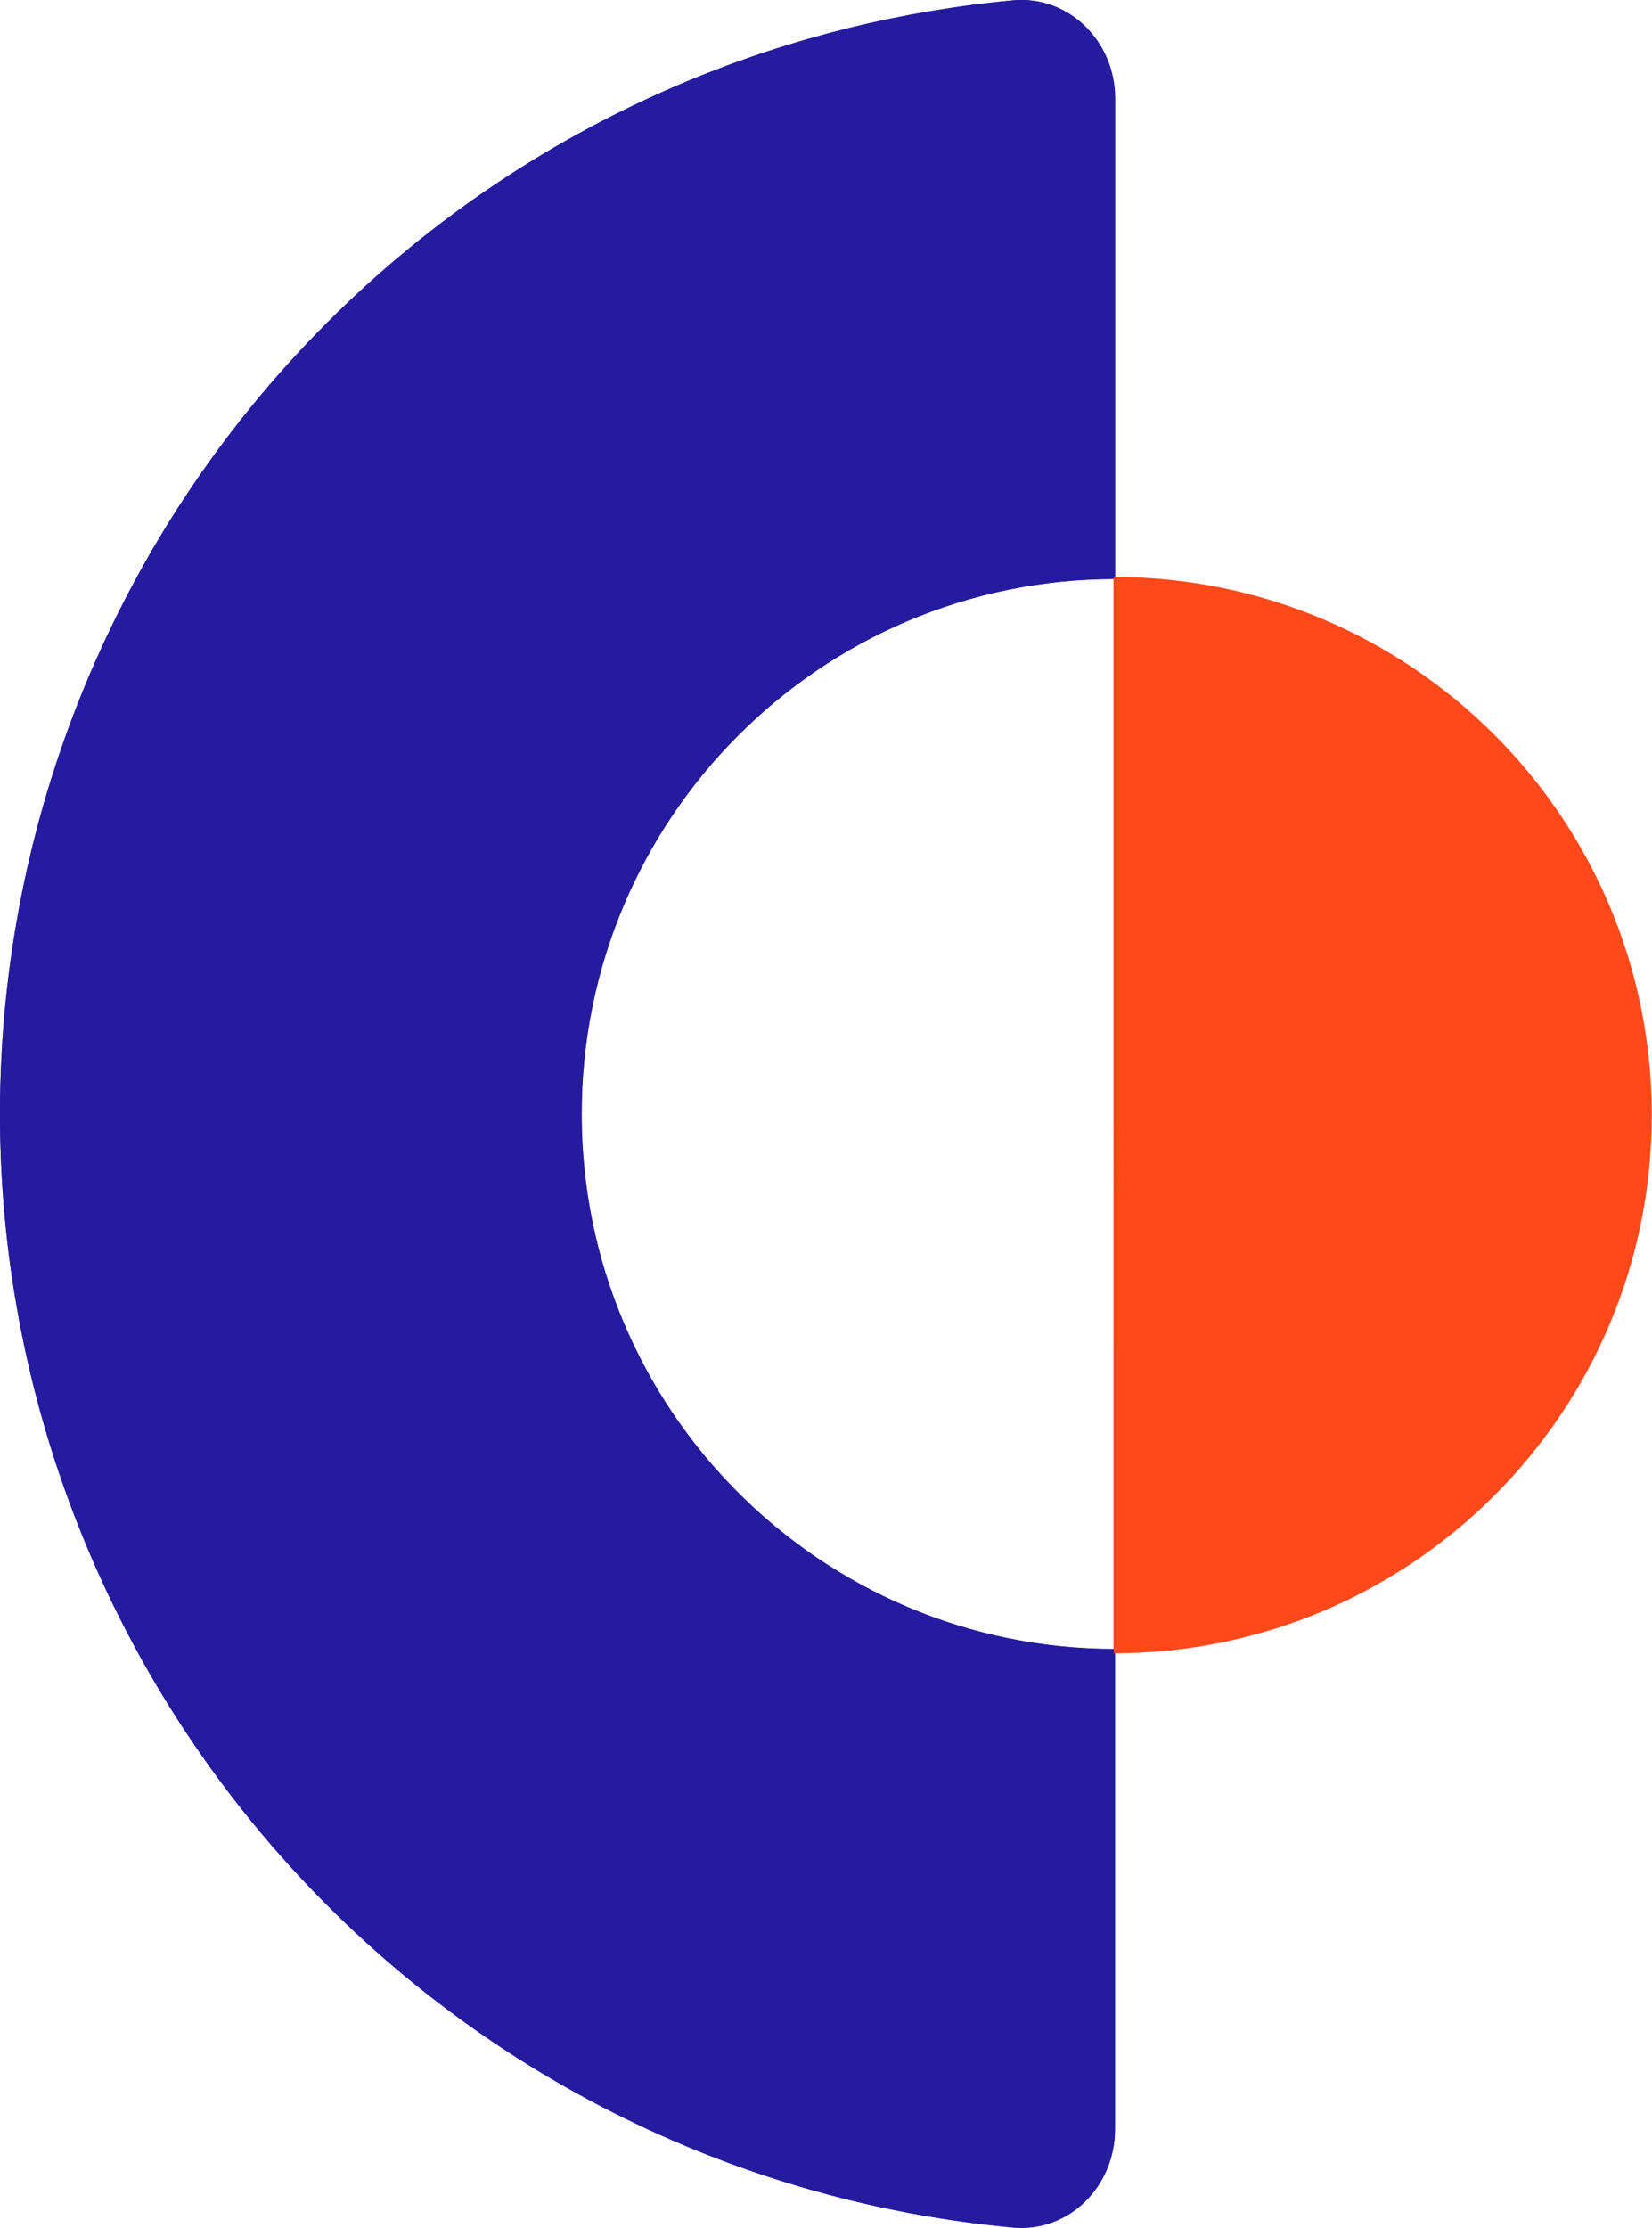 <svg width="89" height="120" viewBox="0 0 89 120" fill="none" xmlns="http://www.w3.org/2000/svg">
<path d="M60.065 114.7C60.065 117.756 57.59 120.259 54.556 119.979C48.557 119.424 42.665 117.967 37.079 115.648C29.792 112.621 23.17 108.184 17.593 102.591C12.015 96.998 7.591 90.358 4.572 83.05C1.554 75.742 0 67.91 0 60C0 52.09 1.554 44.258 4.572 36.95C7.591 29.642 12.015 23.002 17.593 17.409C23.17 11.816 29.792 7.379 37.079 4.352C42.665 2.033 48.557 0.576 54.556 0.021C57.59 -0.259 60.065 2.244 60.065 5.3V31.185C44.195 31.185 31.33 44.086 31.33 60C31.33 75.914 44.195 88.815 60.065 88.815L60.065 31.185C75.935 31.185 88.8 44.086 88.8 60C88.8 75.914 75.934 88.815 60.065 88.815L60.065 114.7Z" fill="#251B9F"/>
<path d="M60.001 88.8L60 31.2C75.906 31.2 88.8 44.094 88.8 60C88.8 75.906 75.906 88.799 60.001 88.8Z" fill="#251B9F"/>
<path d="M60.07 90.821V114.701C60.07 117.761 57.6 120.261 54.56 119.981C48.56 119.431 42.67 117.971 37.08 115.651C29.79 112.621 23.17 108.191 17.59 102.591C12.01 97.001 7.59 90.361 4.57 83.051C1.55 75.741 0 67.911 0 60.001C0 52.091 1.55 44.261 4.57 36.951C7.59 29.641 12.01 23.001 17.59 17.411C23.17 11.821 29.79 7.381 37.08 4.351C42.67 2.031 48.57 0.581 54.57 0.021C57.6 -0.259 60.08 2.241 60.08 5.301V31.191C44.21 31.191 31.34 44.091 31.34 60.011C31.34 75.931 44.2 88.821 60.07 88.831" fill="#251B9F"/>
<path d="M60 89.053L60 31.077C76.01 31.077 88.988 44.055 88.988 60.065C88.988 76.075 76.01 89.053 60 89.053Z" fill="#FF491B"/>
</svg>
